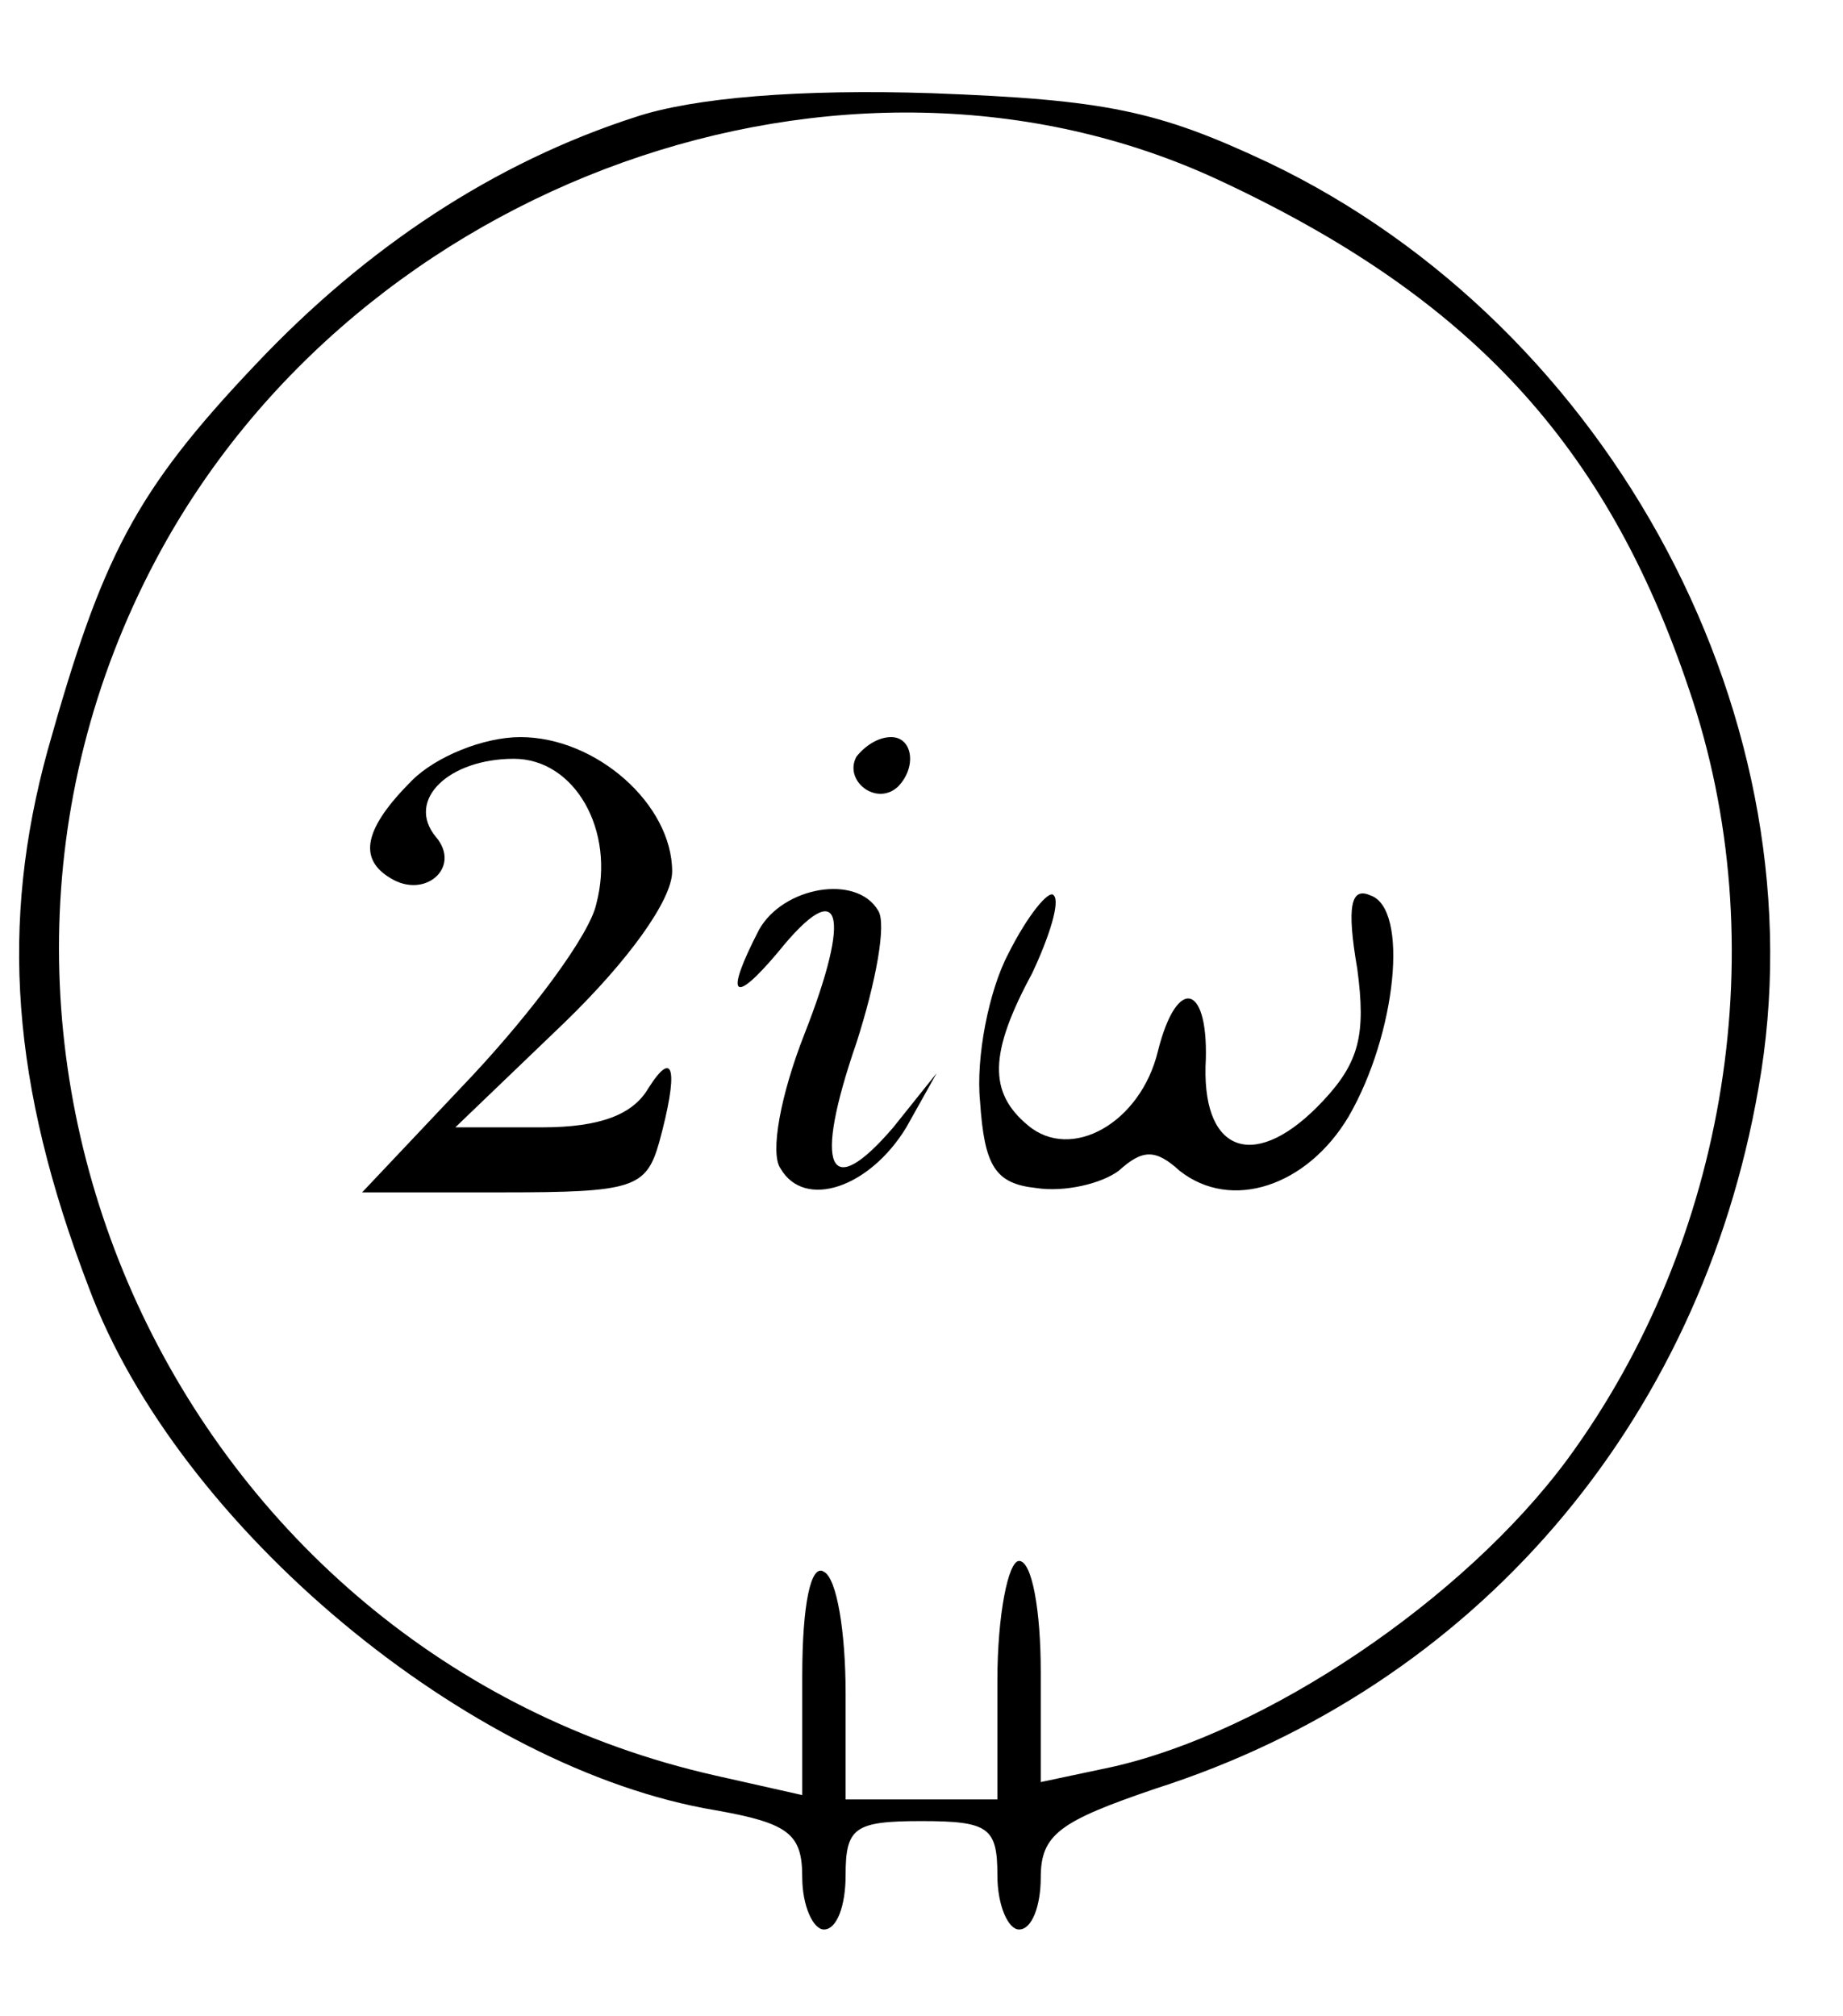 <svg xmlns="http://www.w3.org/2000/svg" version="1.0" width="85pt" height="93pt" viewBox="0 0 85 93" preserveAspectRatio="xMidYMid meet">
<g transform="translate(0,93) scale(0.1,-0.1)" fill="#000000" stroke="none">
<path d="M293 876 c-65 -21 -124 -60 -175 -114 -56 -59 -71 -89 -96 -178 -22 -80 -17 -154 19 -248 41 -110 175 -222 289 -241 34 -6 40 -11 40 -31 0 -13 5 -24 10 -24 6 0 10 11 10 25 0 22 4 25 35 25 31 0 35 -3 35 -25 0 -14 5 -25 10 -25 6 0 10 11 10 24 0 20 9 26 53 41 147 47 251 168 278 323 30 168 -67 351 -226 427 -51 24 -75 29 -155 32 -61 2 -110 -2 -137 -11z m269 -29 c116 -54 179 -122 217 -235 40 -117 18 -254 -56 -355 -48 -65 -139 -126 -210 -142 l-33 -7 0 51 c0 28 -4 51 -10 51 -5 0 -10 -25 -10 -55 l0 -55 -35 0 -35 0 0 49 c0 28 -4 53 -10 56 -6 4 -10 -15 -10 -48 l0 -55 -40 9 c-248 56 -377 337 -258 561 93 175 318 255 490 175z"/>
<path d="M190 570 c-22 -22 -25 -36 -10 -45 16 -10 33 5 21 19 -14 17 6 36 36 36 28 0 47 -33 38 -67 -3 -14 -29 -49 -57 -79 l-51 -54 65 0 c60 0 66 2 72 23 9 33 7 44 -5 25 -7 -12 -22 -18 -49 -18 l-40 0 50 48 c30 29 50 57 50 70 0 31 -35 62 -70 62 -17 0 -39 -9 -50 -20z"/>
<path d="M395 581 c-6 -11 9 -23 19 -14 9 9 7 23 -3 23 -6 0 -12 -4 -16 -9z"/>
<path d="M350 501 c-16 -31 -12 -35 9 -10 29 36 34 18 12 -38 -11 -28 -16 -55 -11 -62 11 -19 41 -9 58 19 l14 25 -20 -25 c-30 -35 -37 -19 -17 39 9 28 14 55 10 61 -10 17 -44 11 -55 -9z"/>
<path d="M465 490 c-9 -17 -15 -48 -13 -68 2 -30 7 -38 26 -40 13 -2 30 2 38 8 11 10 17 10 28 0 24 -19 59 -7 78 25 22 38 28 96 10 102 -9 4 -11 -5 -6 -34 4 -30 1 -43 -16 -61 -30 -32 -55 -25 -54 16 2 38 -13 43 -22 7 -8 -33 -40 -51 -60 -34 -18 15 -18 33 2 70 8 17 13 33 10 36 -2 3 -12 -9 -21 -27z"/>
</g>
</svg>